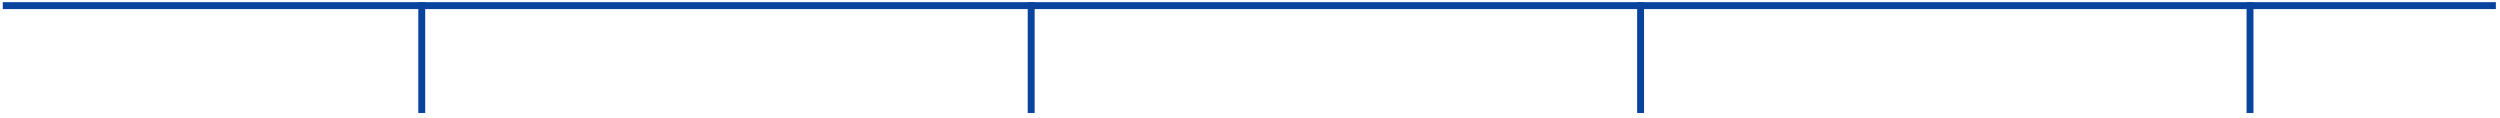 <svg width="361" height="17" viewBox="0 0 361 17" fill="none" xmlns="http://www.w3.org/2000/svg">
<line x1="0.402" y1="0.813" x2="360.402" y2="0.813" stroke="#08439D"/>
<line x1="60.902" y1="0.313" x2="60.902" y2="16.314" stroke="#08439D"/>
<line x1="148.902" y1="0.313" x2="148.902" y2="16.314" stroke="#08439D"/>
<line x1="236.902" y1="0.313" x2="236.902" y2="16.314" stroke="#08439D"/>
<line x1="324.902" y1="0.313" x2="324.902" y2="16.314" stroke="#08439D"/>
</svg>
